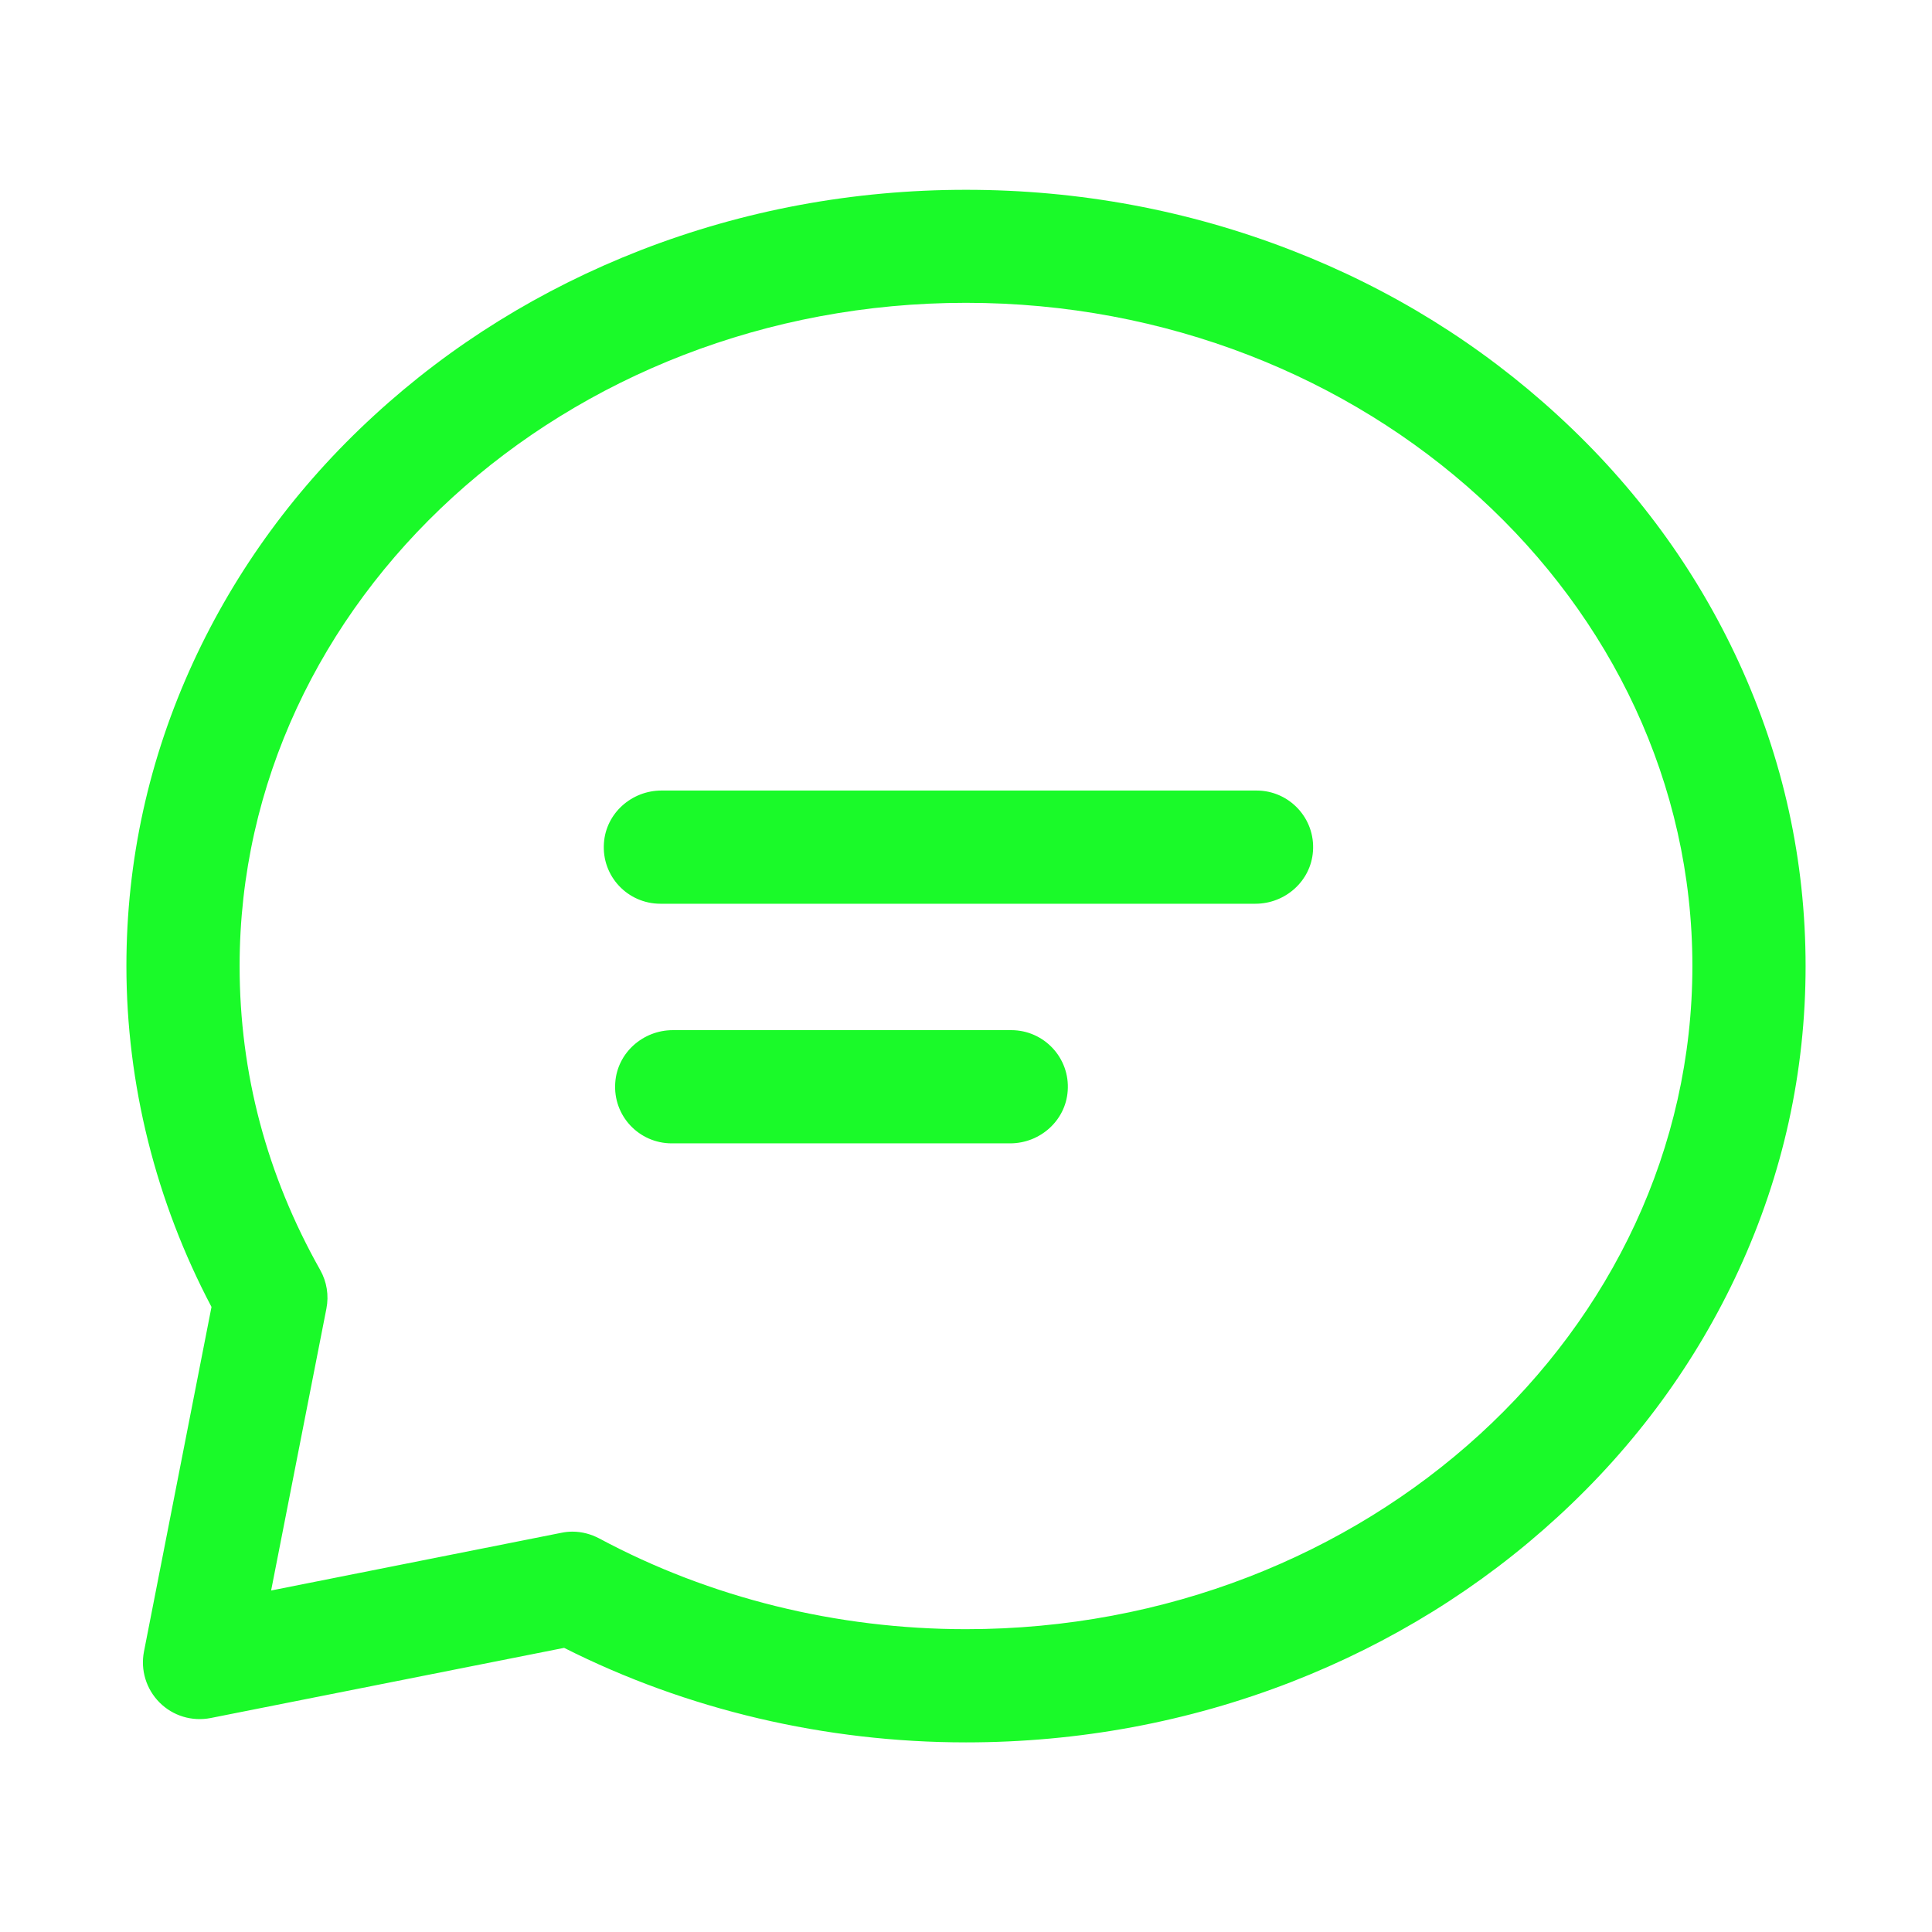 <?xml version="1.0" standalone="no"?><!DOCTYPE svg PUBLIC "-//W3C//DTD SVG 1.1//EN" "http://www.w3.org/Graphics/SVG/1.1/DTD/svg11.dtd"><svg t="1564235172982" class="icon" viewBox="0 0 1024 1024" version="1.1" xmlns="http://www.w3.org/2000/svg" p-id="6475" xmlns:xlink="http://www.w3.org/1999/xlink" width="32" height="32"><defs><style type="text/css"></style></defs><path d="M921.6 351c-22.6-49.1-54.8-93.1-95.9-130.8-40.9-37.6-88.4-67.1-141.3-87.6-54.6-21.2-112.6-32-172.4-32s-117.8 10.8-172.4 32c-52.9 20.6-100.5 50.1-141.3 87.6C157.2 257.9 125 302 102.4 351 78.9 402 67 456.1 67 512c0 62.6 15.6 124.8 45.1 180.7L76.3 875.4c-1.9 9.8 1.2 19.9 8.3 27 7.1 7.1 17.2 10.1 27 8.2L299 873.4c65 32.8 138.5 50.1 213 50.1 59.8 0 117.8-10.8 172.4-32 52.9-20.6 100.5-50.1 141.3-87.6 41.1-37.7 73.3-81.8 95.9-130.8 23.5-51 35.4-105.2 35.4-161 0-56-11.9-110.1-35.4-161.1zM512 863.5c-68.4 0-135.7-16.6-194.4-48.1-4.4-2.3-9.2-3.6-14.2-3.6-1.9 0-3.9 0.2-5.8 0.6L143.7 843 173 693.6c1.4-7 0.2-14.3-3.3-20.5C141.4 622.9 127 568.8 127 512c0-193.8 172.7-351.5 385-351.5S897 318.2 897 512 724.3 863.5 512 863.5z" fill="#1afa29" p-id="6476"></path><path d="M666 419H350.6c-15.8 0-29.4 12-30.5 27.8-1.3 17.6 12.6 32.2 29.9 32.2h315.4c15.8 0 29.4-12 30.5-27.8 1.3-17.5-12.6-32.2-29.9-32.2zM536 546H356.6c-15.8 0-29.4 12-30.5 27.8-1.3 17.6 12.6 32.2 29.9 32.2h179.4c15.8 0 29.4-12 30.5-27.8 1.3-17.5-12.6-32.2-29.9-32.2z" fill="#1afa29" p-id="6477"></path></svg>